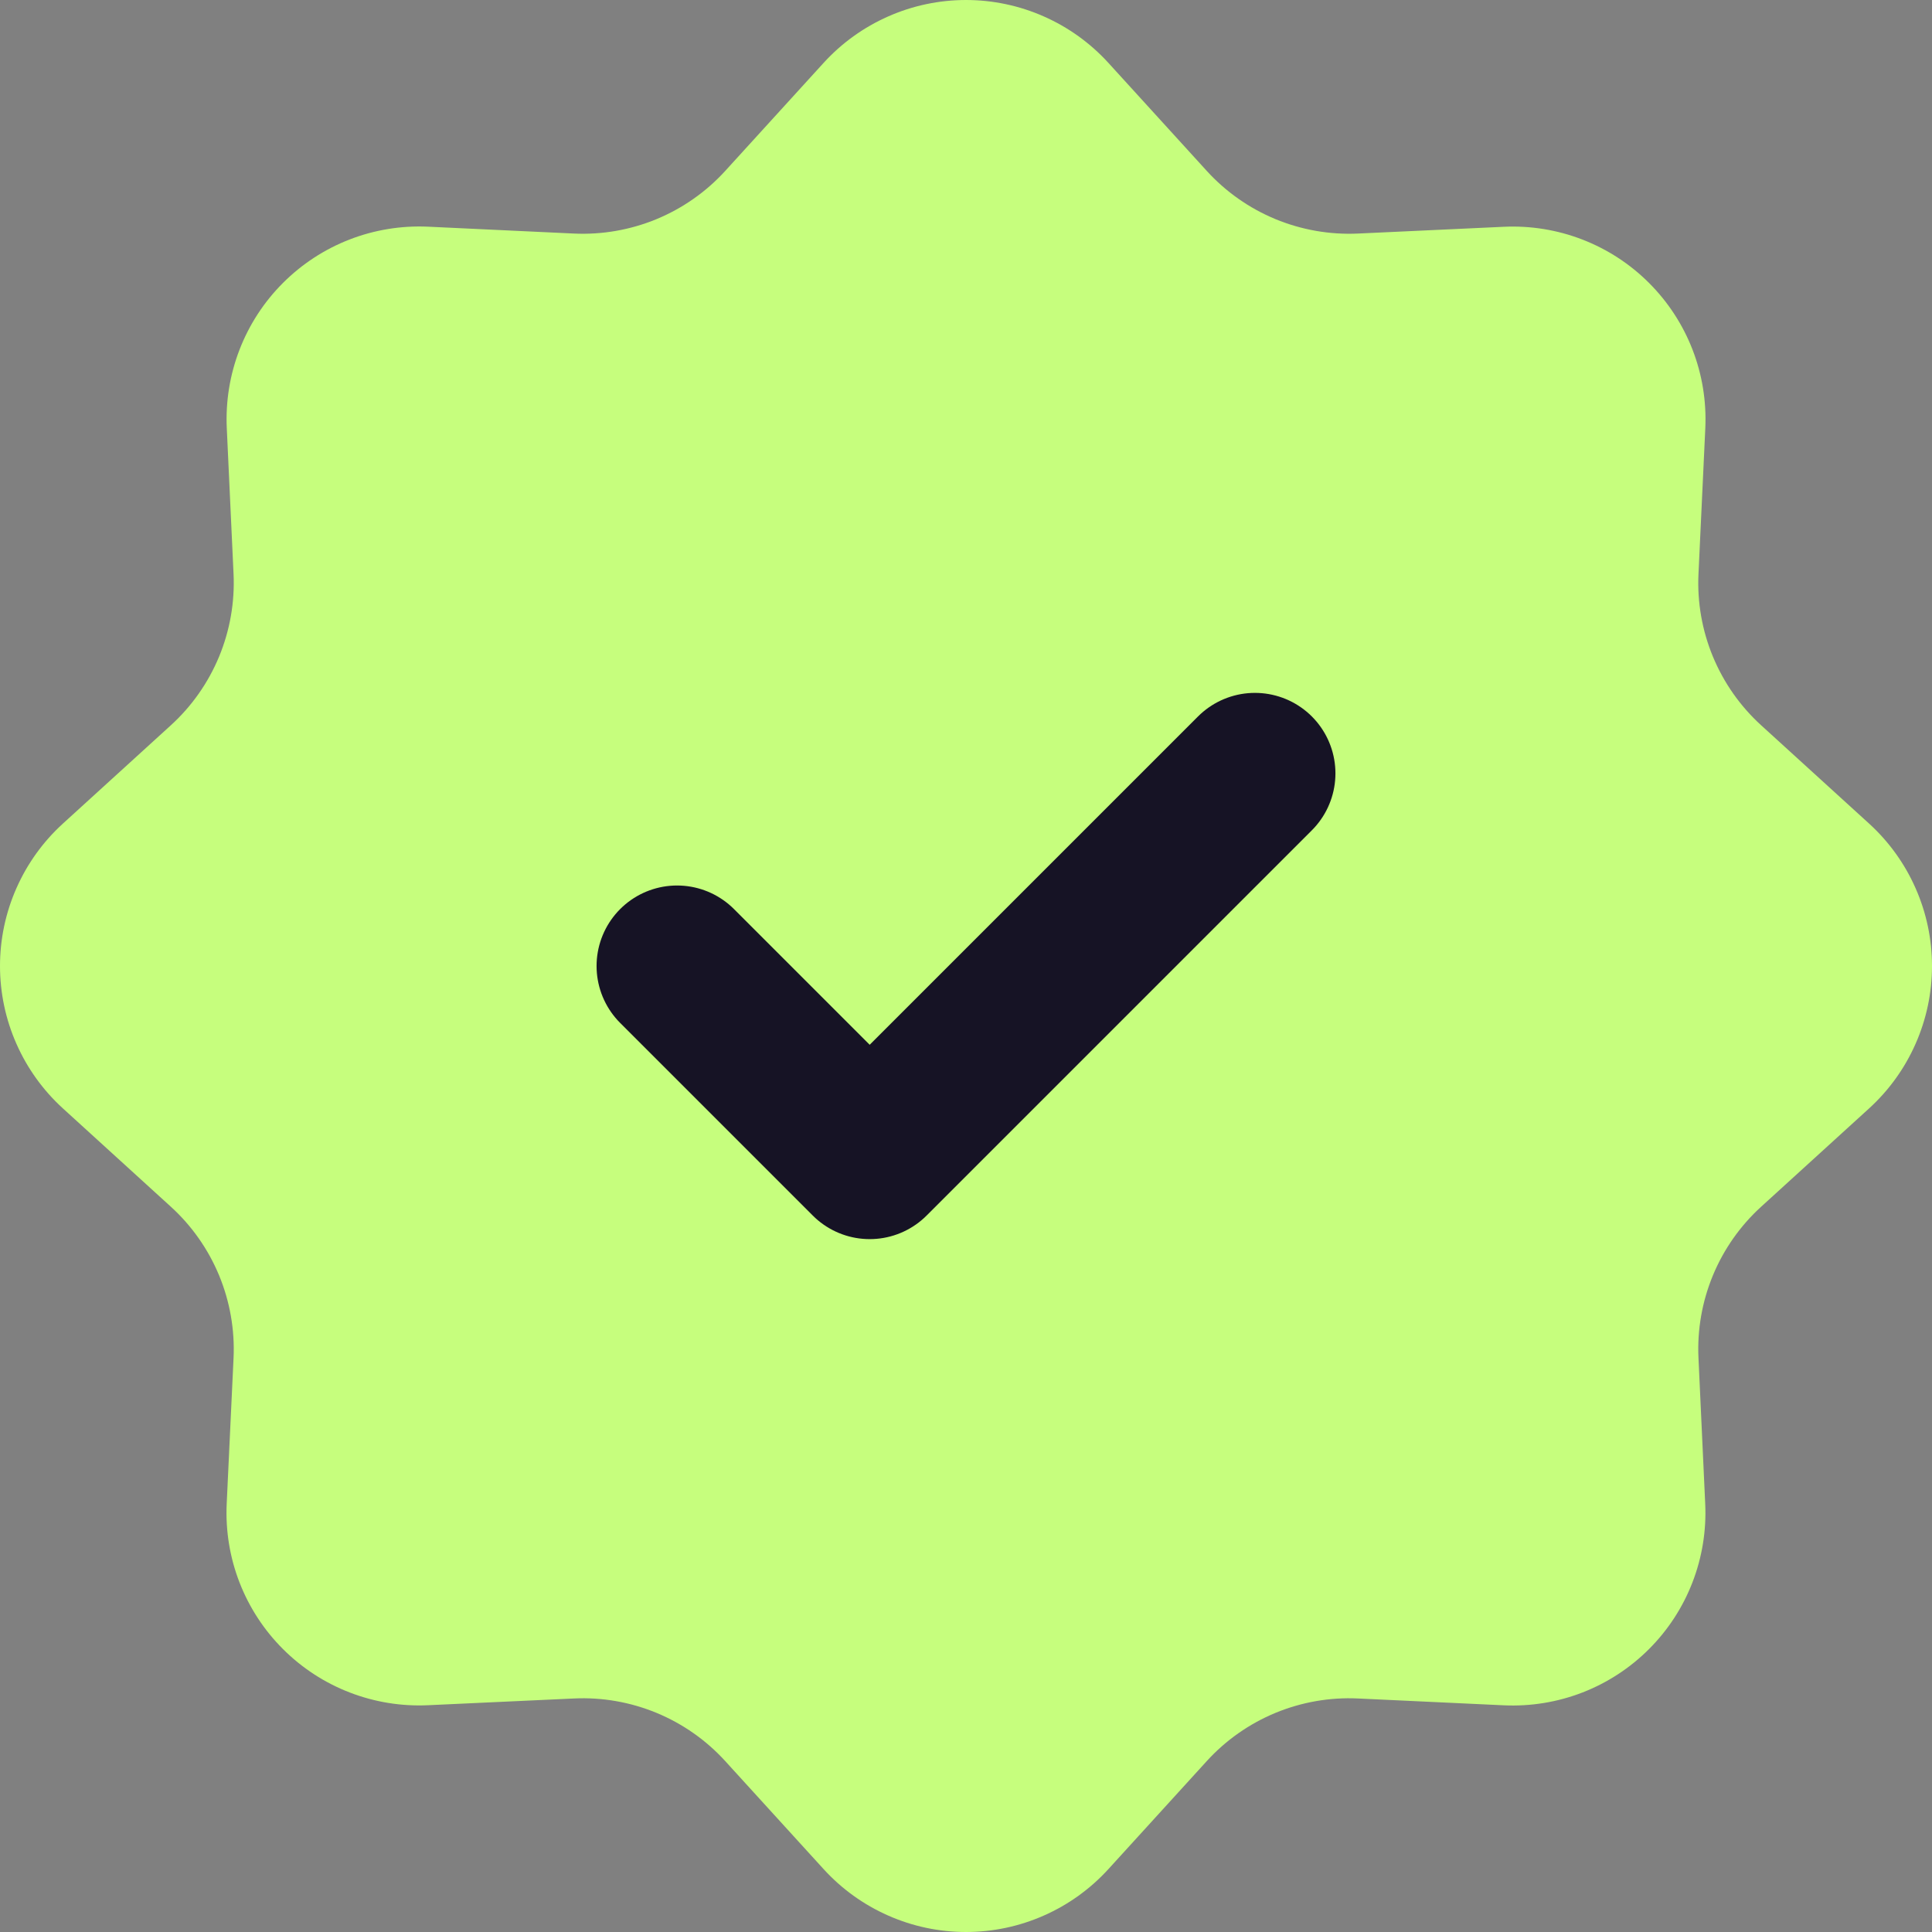 <svg width="60" height="60" viewBox="0 0 60 60" fill="none" xmlns="http://www.w3.org/2000/svg">
<rect x="0" y="0" width="60" height="60" fill="#808080" stroke="none"/>
<path d="M25.576 1.955C26.137 1.339 26.82 0.847 27.582 0.511C28.343 0.174 29.167 0 30 0C30.833 0 31.657 0.174 32.418 0.511C33.18 0.847 33.863 1.339 34.424 1.955L37.475 5.305C38.067 5.956 38.796 6.467 39.608 6.804C40.421 7.14 41.298 7.294 42.177 7.253L46.702 7.043C47.534 7.004 48.365 7.139 49.141 7.439C49.918 7.739 50.623 8.198 51.212 8.787C51.801 9.375 52.261 10.08 52.562 10.856C52.863 11.632 52.998 12.463 52.96 13.295L52.748 17.823C52.706 18.702 52.86 19.579 53.196 20.392C53.533 21.204 54.044 21.933 54.695 22.525L58.045 25.576C58.661 26.137 59.153 26.82 59.489 27.582C59.826 28.343 60 29.167 60 30C60 30.833 59.826 31.657 59.489 32.418C59.153 33.18 58.661 33.863 58.045 34.424L54.695 37.475C54.044 38.067 53.533 38.796 53.196 39.608C52.86 40.421 52.706 41.298 52.748 42.177L52.957 46.702C52.996 47.534 52.861 48.365 52.561 49.141C52.261 49.918 51.802 50.623 51.213 51.212C50.625 51.801 49.92 52.261 49.144 52.562C48.368 52.863 47.537 52.998 46.705 52.96L42.177 52.748C41.298 52.706 40.421 52.86 39.608 53.196C38.796 53.533 38.067 54.044 37.475 54.695L34.424 58.045C33.863 58.661 33.18 59.153 32.418 59.489C31.657 59.826 30.833 60 30 60C29.167 60 28.343 59.826 27.582 59.489C26.82 59.153 26.137 58.661 25.576 58.045L22.525 54.695C21.933 54.044 21.204 53.533 20.392 53.196C19.579 52.86 18.702 52.706 17.823 52.748L13.298 52.957C12.466 52.996 11.635 52.861 10.859 52.561C10.082 52.261 9.377 51.802 8.788 51.213C8.199 50.625 7.739 49.92 7.438 49.144C7.137 48.368 7.002 47.537 7.04 46.705L7.253 42.177C7.294 41.298 7.14 40.421 6.804 39.608C6.467 38.796 5.956 38.067 5.305 37.475L1.955 34.424C1.339 33.863 0.847 33.18 0.511 32.418C0.174 31.657 0 30.833 0 30C0 29.167 0.174 28.343 0.511 27.582C0.847 26.82 1.339 26.137 1.955 25.576L5.305 22.525C5.956 21.933 6.467 21.204 6.804 20.392C7.14 19.579 7.294 18.702 7.253 17.823L7.043 13.298C7.004 12.466 7.139 11.635 7.439 10.859C7.739 10.082 8.198 9.377 8.787 8.788C9.375 8.199 10.08 7.739 10.856 7.438C11.632 7.137 12.463 7.002 13.295 7.04L17.823 7.253C18.702 7.294 19.579 7.14 20.392 6.804C21.204 6.467 21.933 5.956 22.525 5.305L25.576 1.955Z" fill="#C6FE7D"/>
<path d="M21.027 30L27.009 35.982L38.973 24.018" stroke="#161325" stroke-width="5" stroke-linecap="round" stroke-linejoin="round"/>
</svg>
